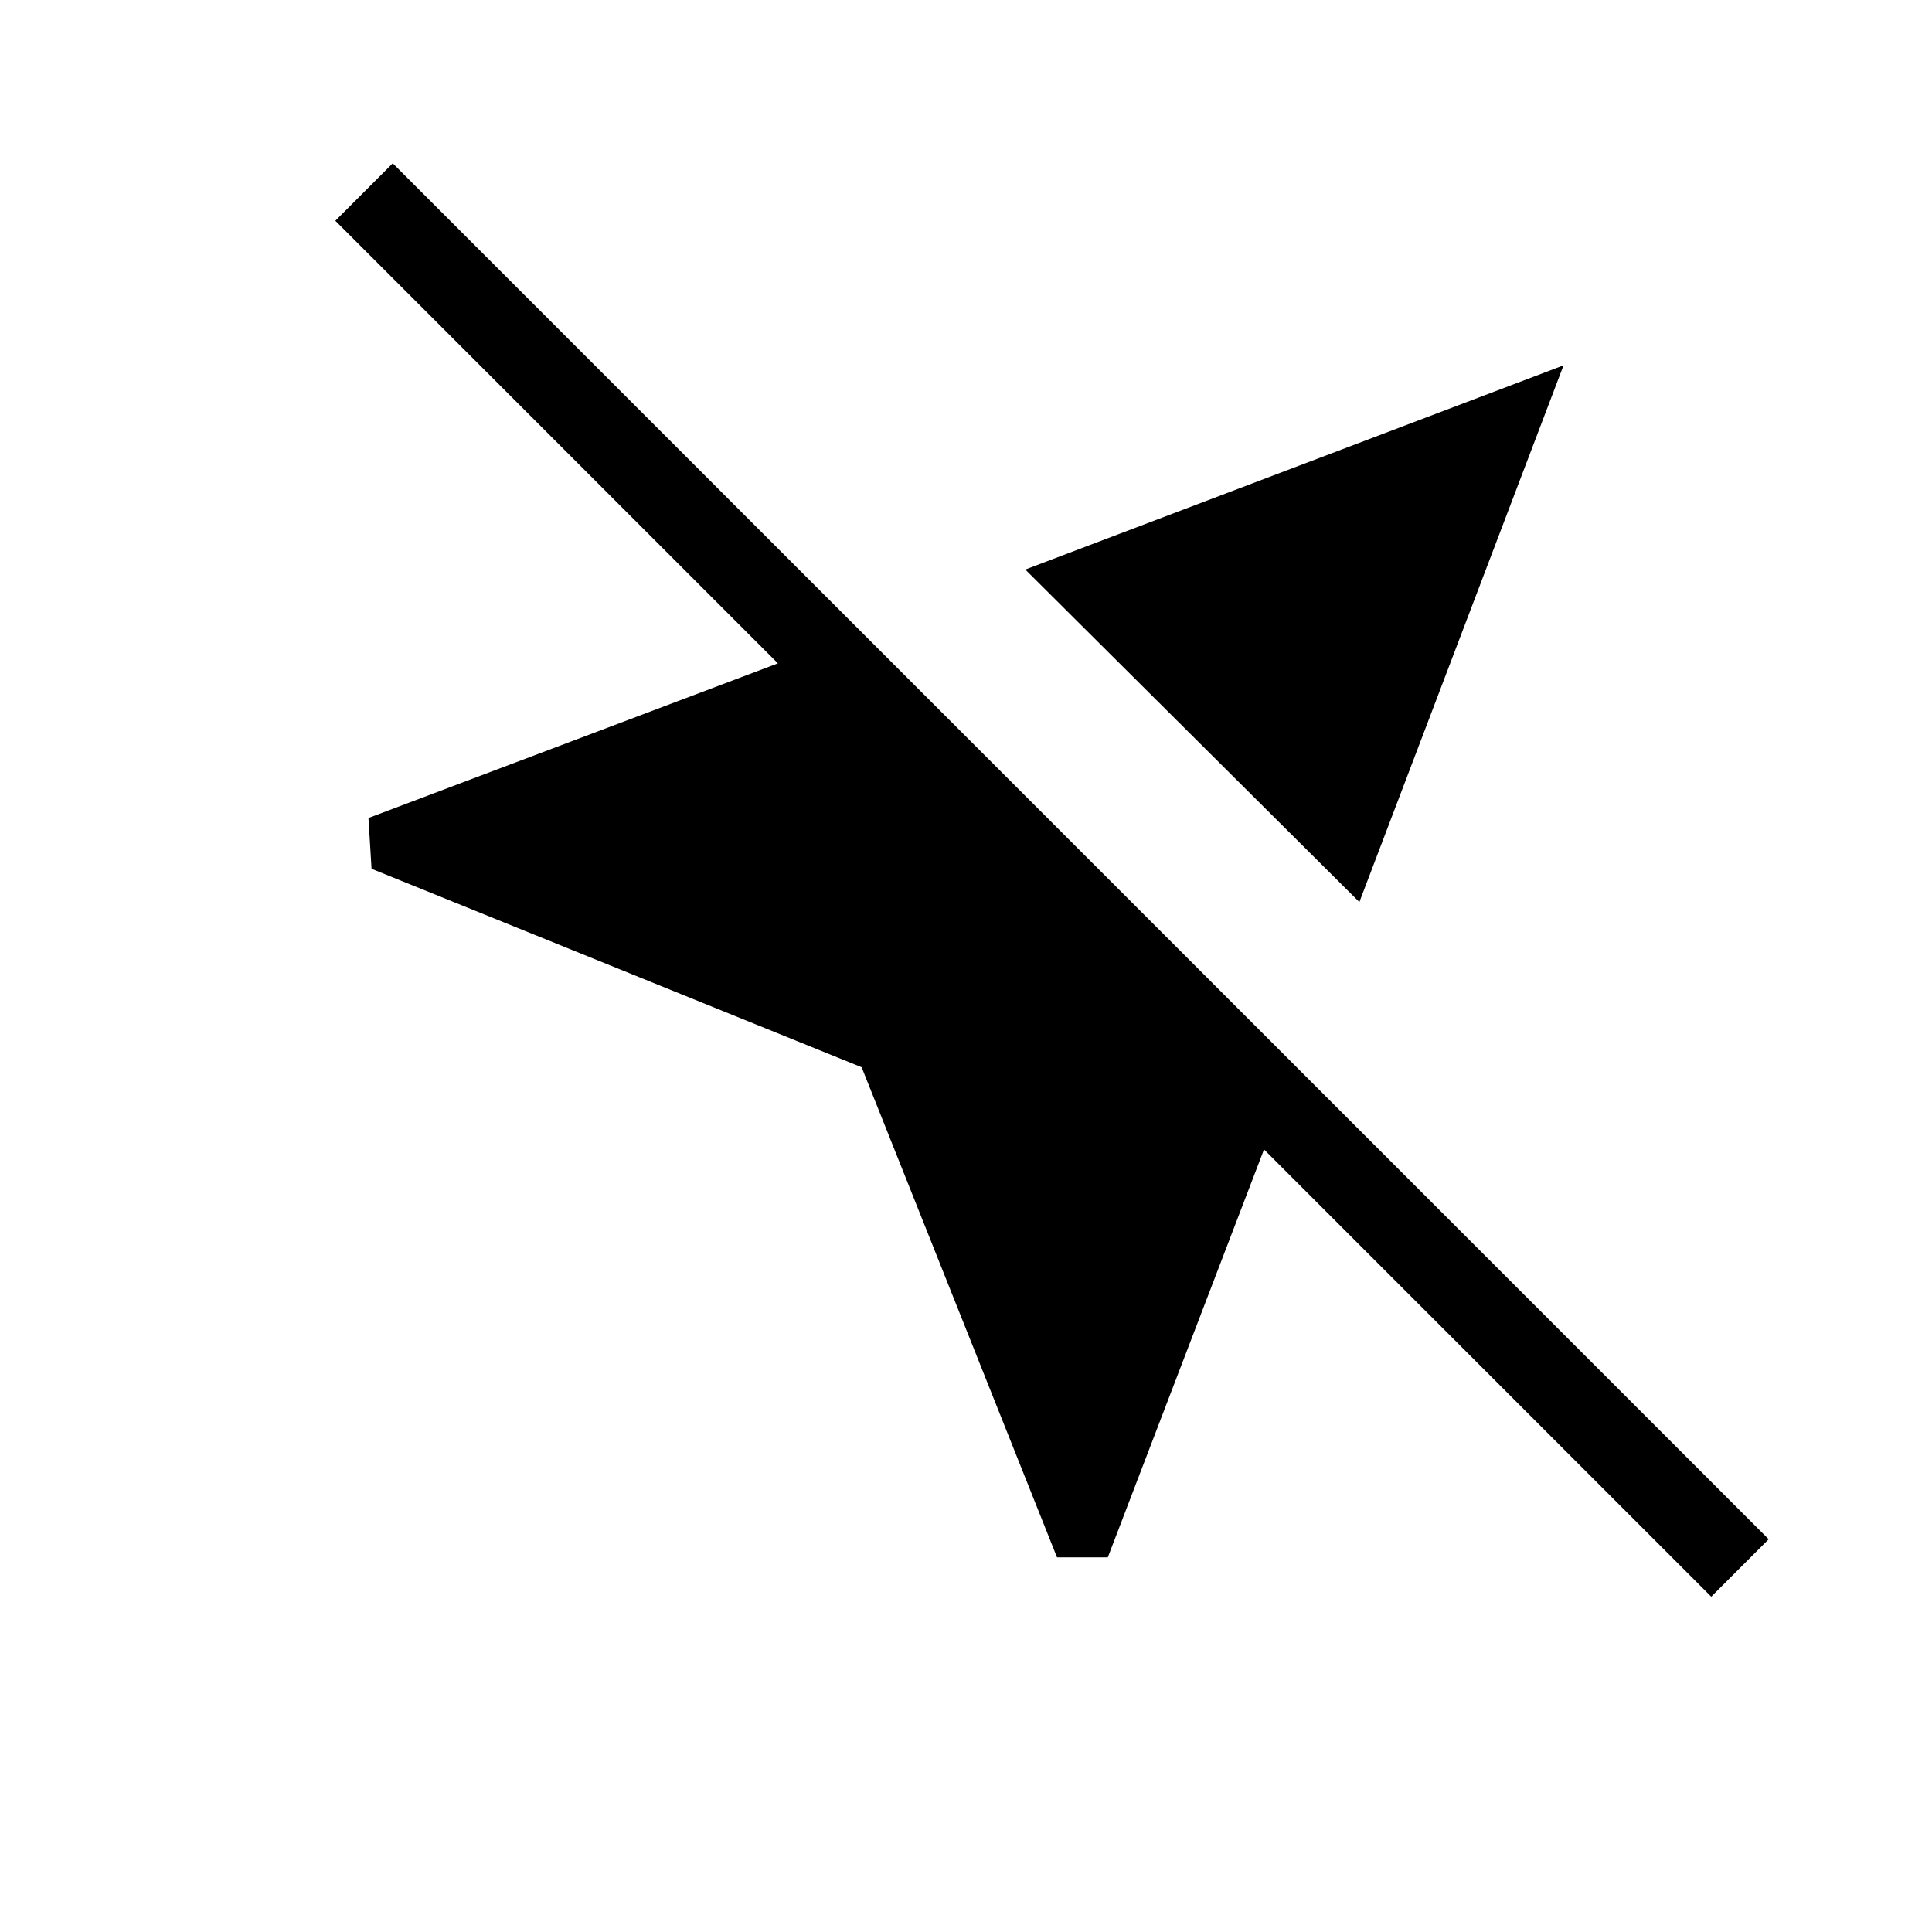 <svg xmlns="http://www.w3.org/2000/svg" height="24" viewBox="0 -960 960 960" width="24"><path d="m525.23-186.15-97.08-243.54-243.54-98.62-1.53-25.23 203.46-76.84-219.92-219.93 28.53-28.54 683.7 683.7-28.54 28.53-222.23-222.23-77.62 202.7h-25.23Zm150.23-325.62L509.46-677l267.46-101.46-101.46 266.69Z"/></svg>